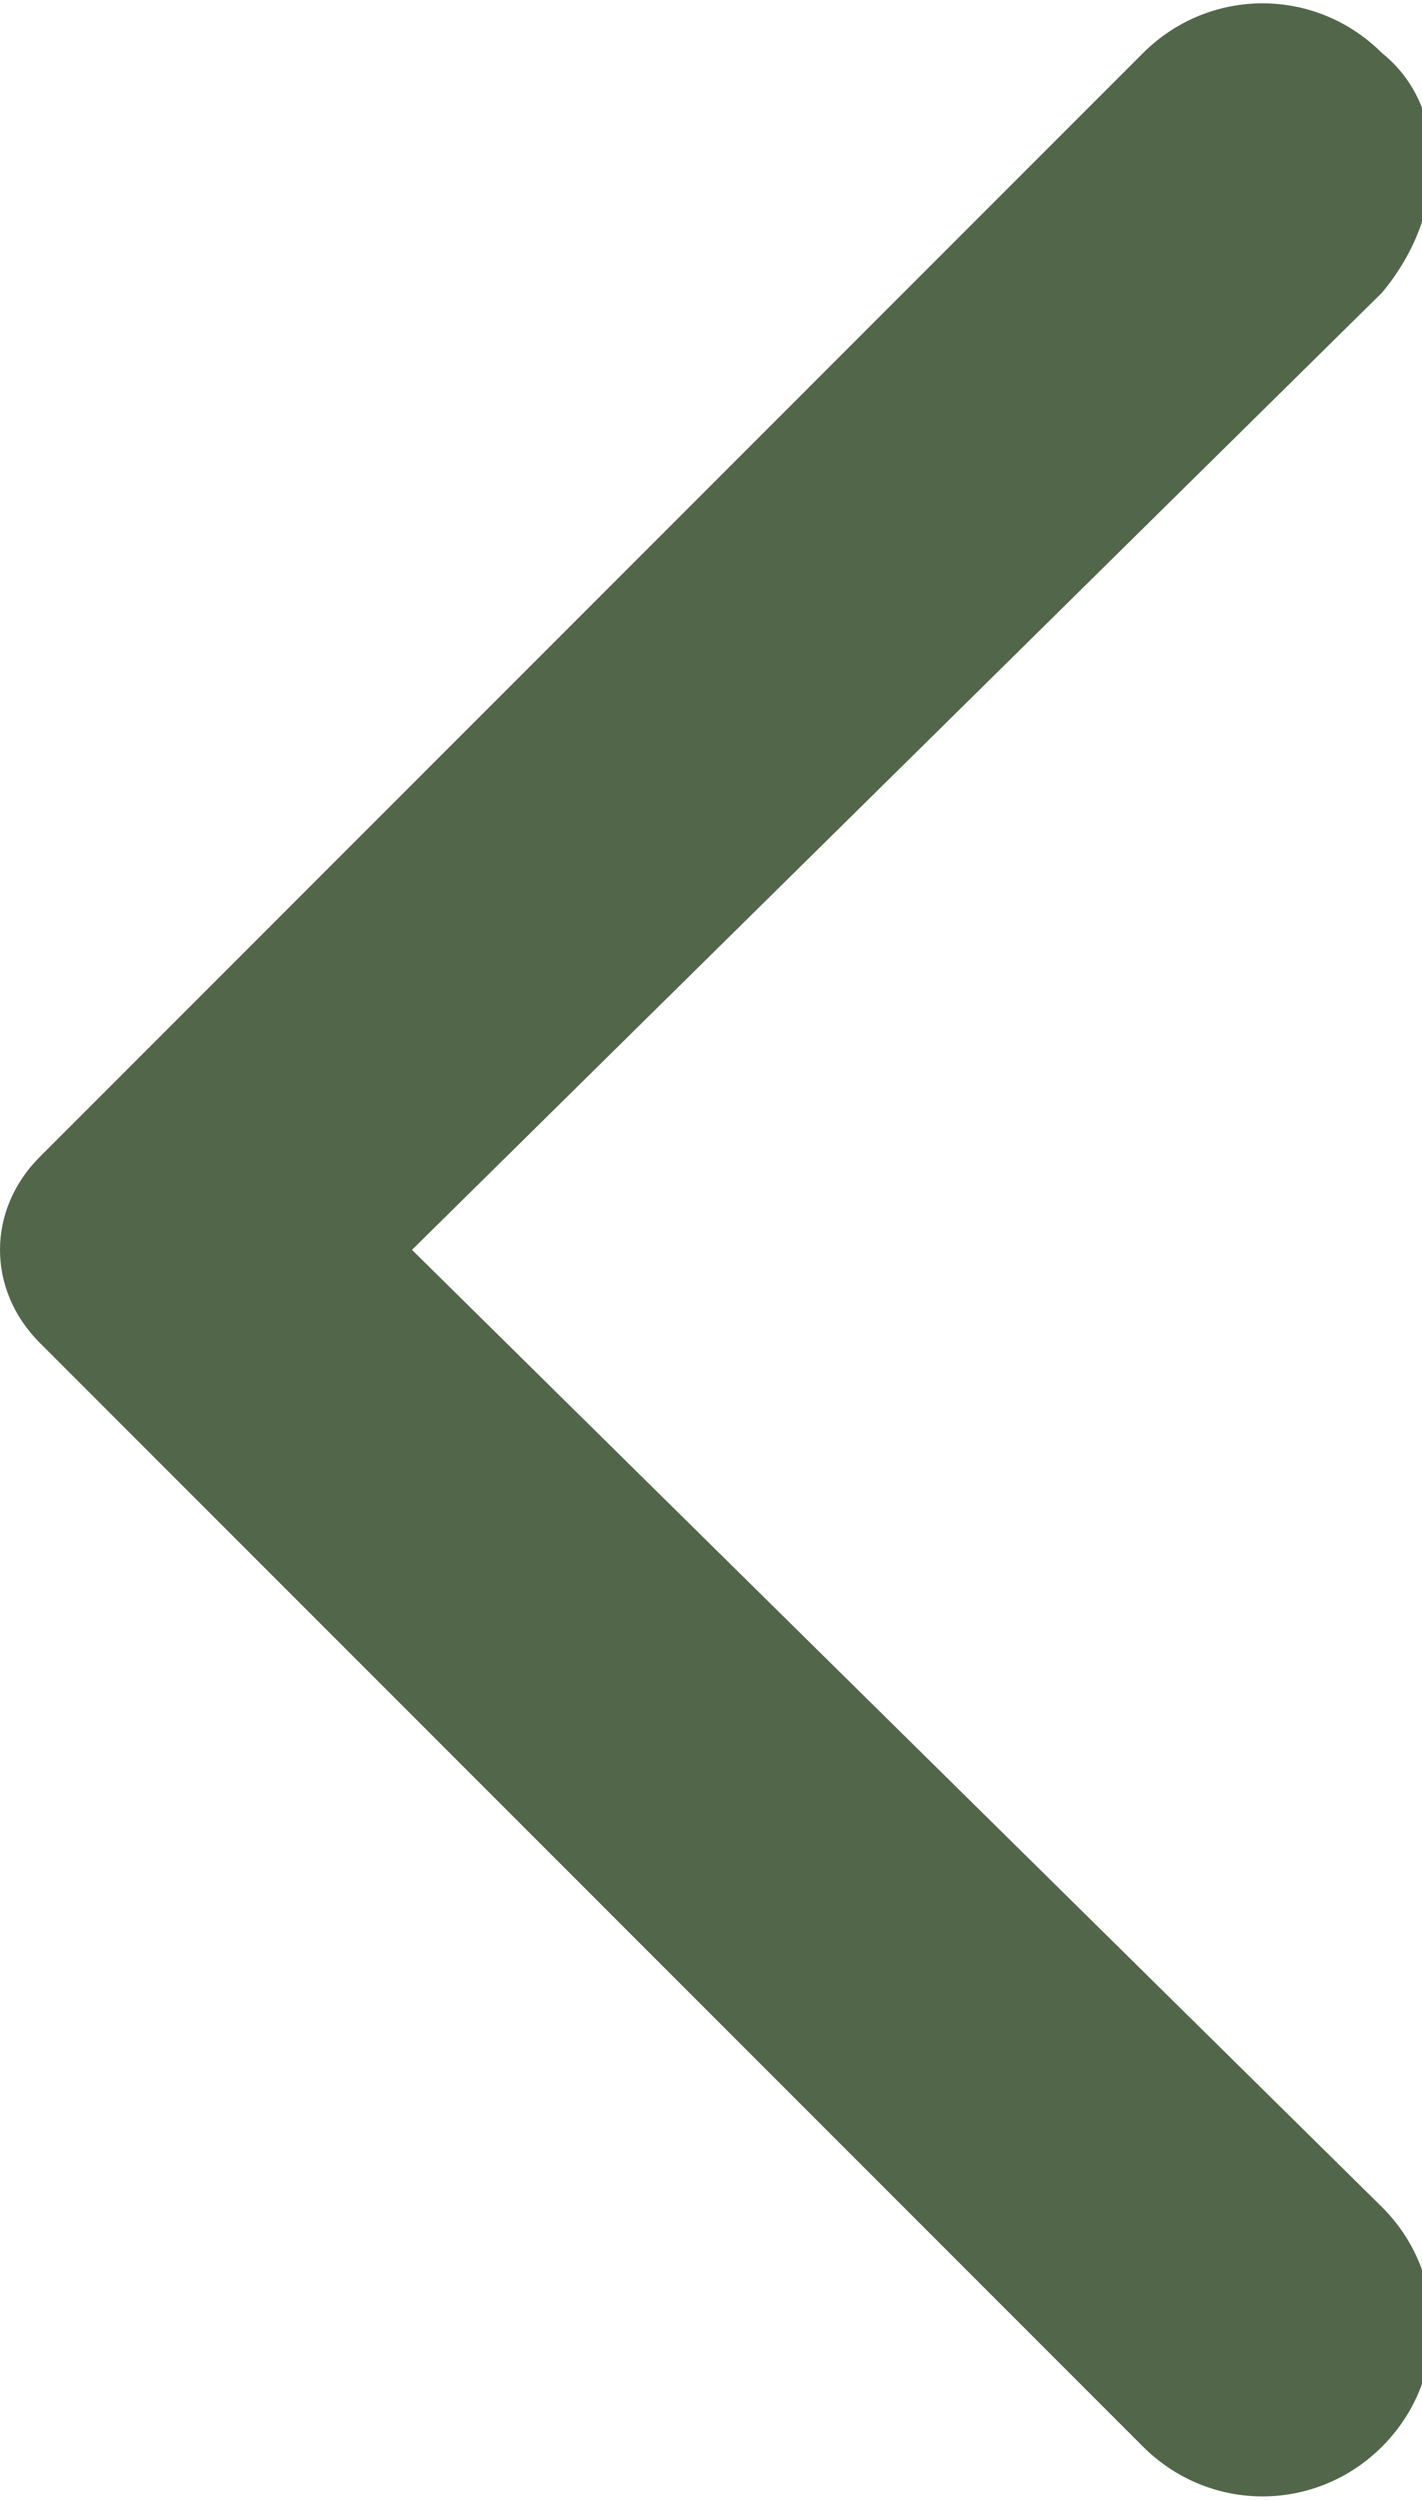 <?xml version="1.0" encoding="utf-8"?>
<!-- Generator: Adobe Illustrator 26.4.1, SVG Export Plug-In . SVG Version: 6.00 Build 0)  -->
<svg version="1.1" id="Calque_1" xmlns="http://www.w3.org/2000/svg" xmlns:xlink="http://www.w3.org/1999/xlink" x="0px" y="0px"
	 viewBox="0 0 10.7 18.8" style="enable-background:new 0 0 10.7 18.8;" xml:space="preserve">
<style type="text/css">
	.st0{fill:#526649;}
</style>
<path class="st0" d="M10.4,0.4c-0.5-0.5-1.3-0.5-1.8,0L0.3,8.7c-0.4,0.4-0.4,1,0,1.4l8.3,8.3c0.5,0.5,1.3,0.5,1.8,0s0.5-1.3,0-1.8
	L3.1,9.4l7.3-7.2C10.9,1.6,10.9,0.8,10.4,0.4z"/>
</svg>
